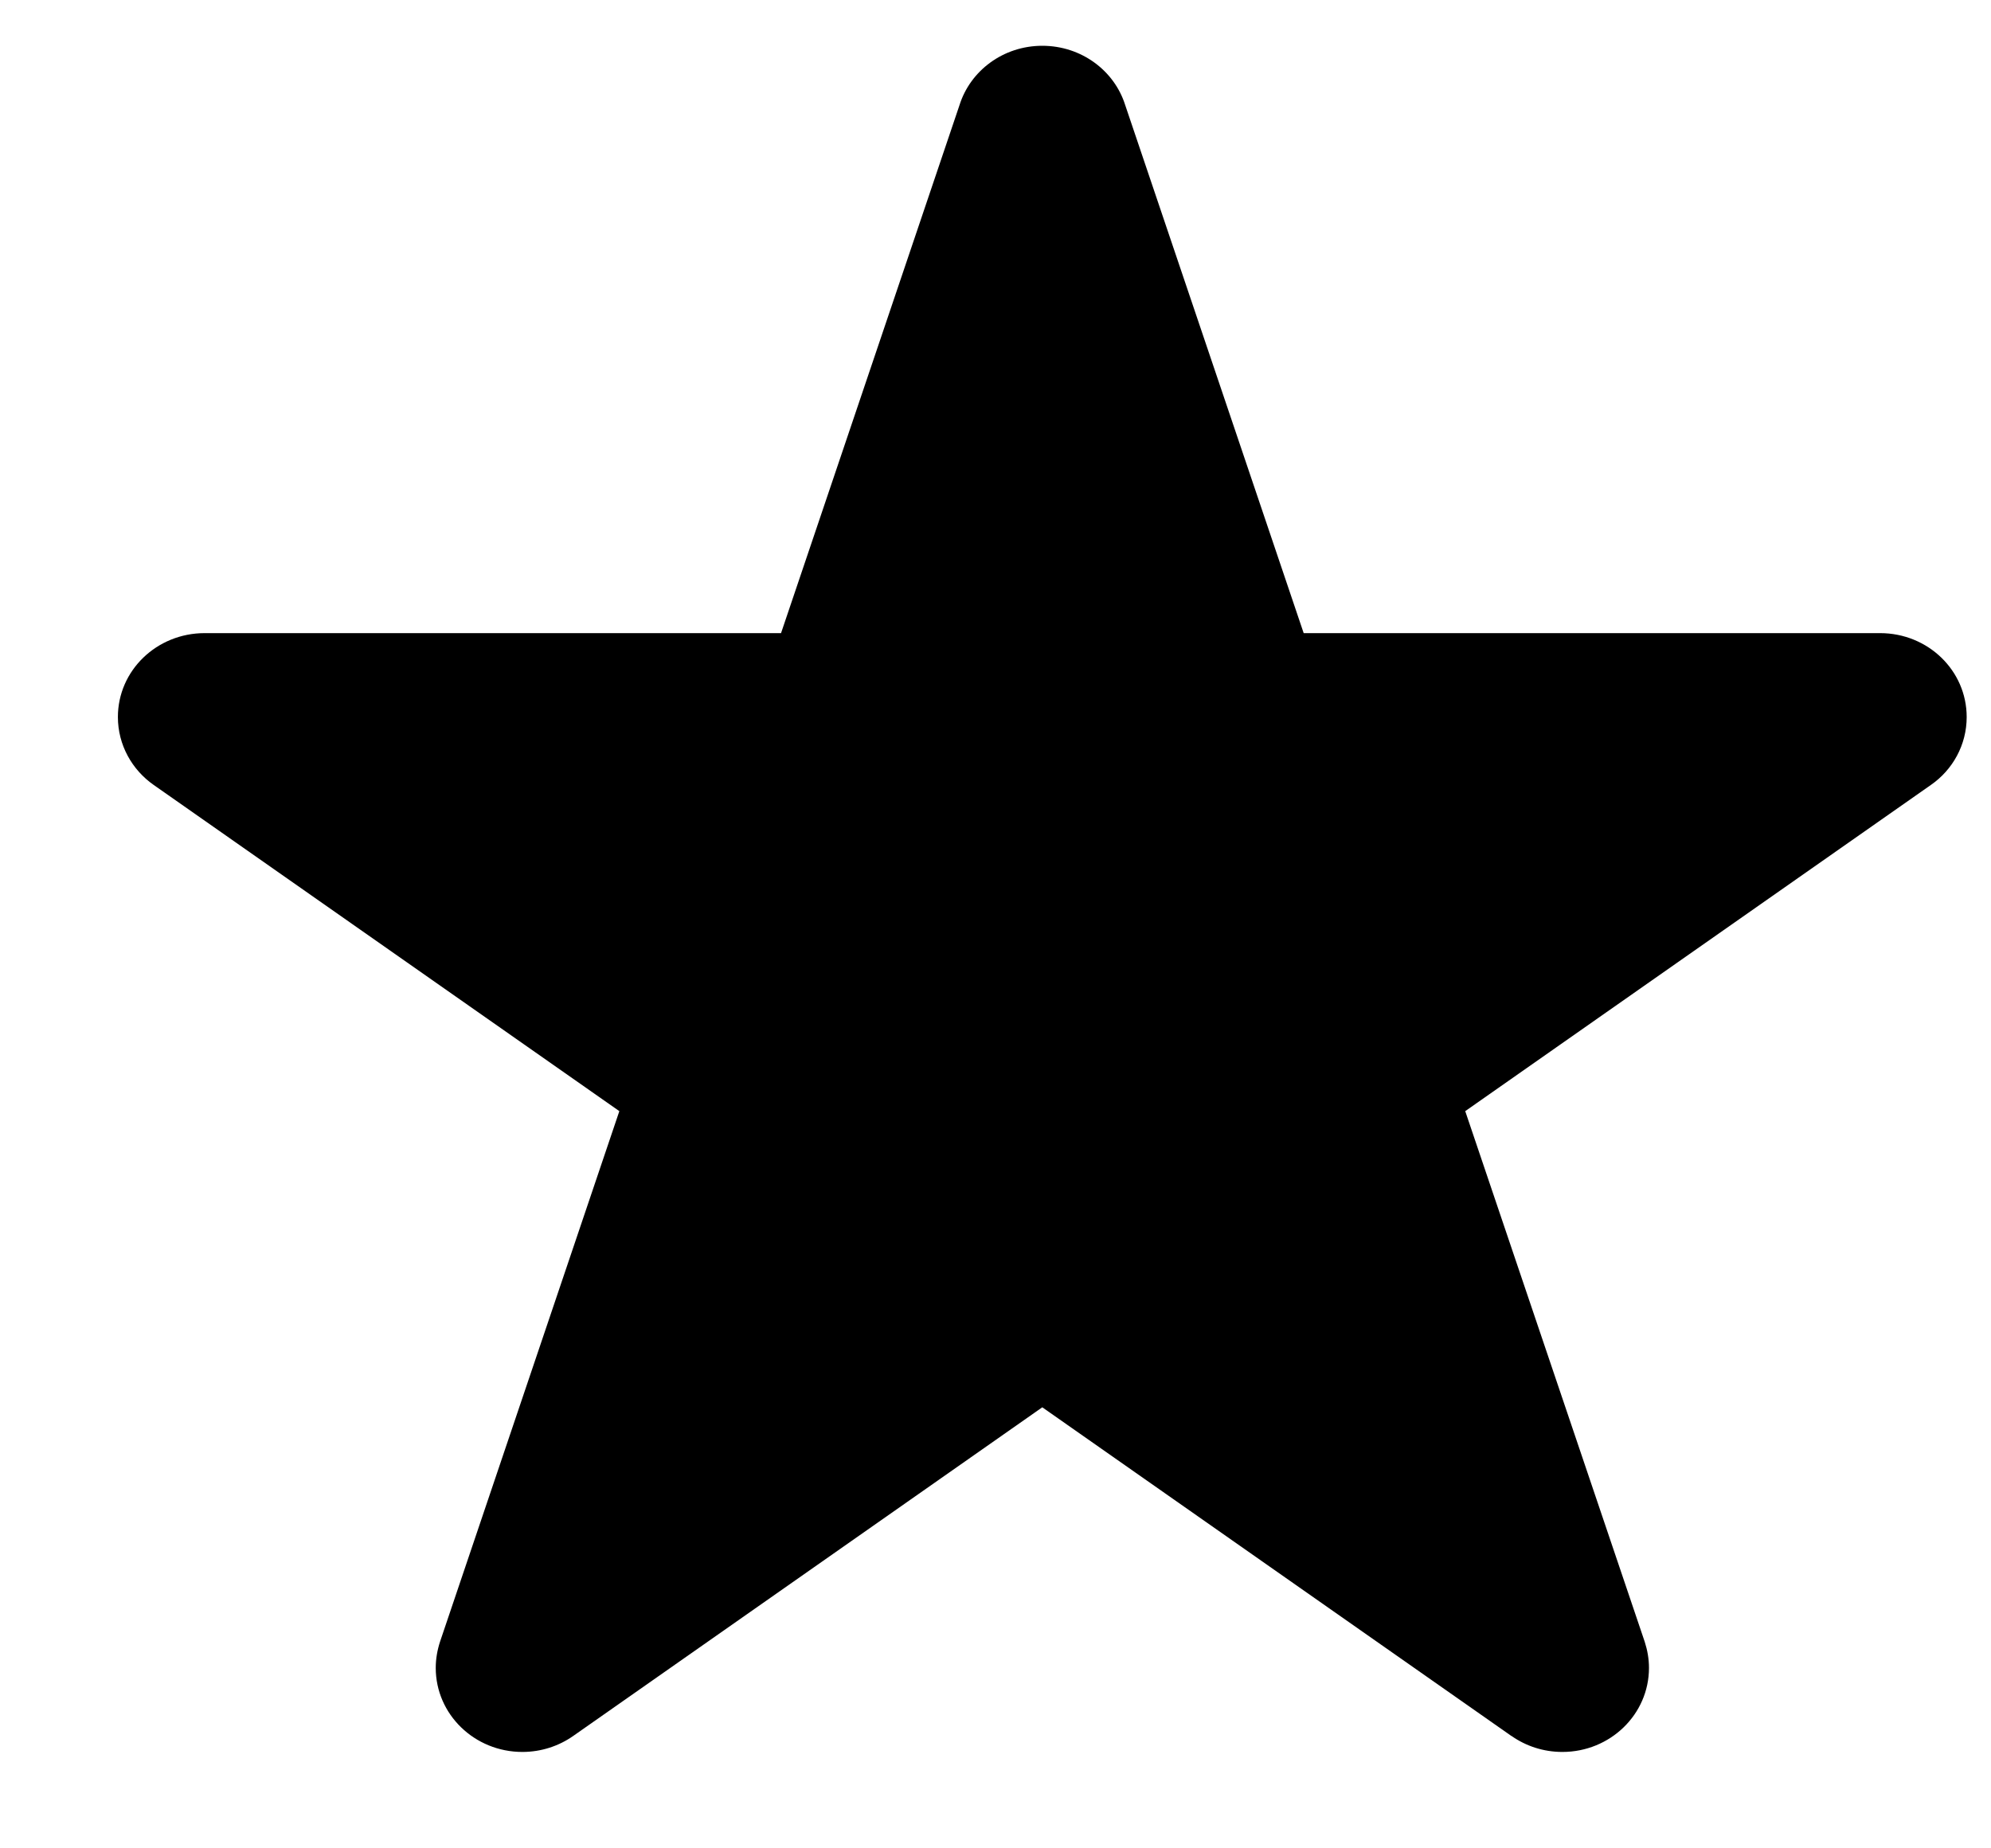 <?xml version="1.0" encoding="UTF-8" standalone="no"?>
<svg width="14px" height="13px" viewBox="0 0 14 13" version="1.1" xmlns="http://www.w3.org/2000/svg" xmlns:xlink="http://www.w3.org/1999/xlink" xmlns:sketch="http://www.bohemiancoding.com/sketch/ns">
    <!-- Generator: Sketch 3.0.2 (7799) - http://www.bohemiancoding.com/sketch -->
    <title>icn_star</title>
    <description>Created with Sketch.</description>
    <defs></defs>
    <g id="Assets" stroke="none" stroke-width="1" fill="none" fill-rule="evenodd" sketch:type="MSPage">
        <path d="M13.577,5.521 L13.577,5.521 L10.303,7.815 L11.565,11.547 C11.584,11.606 11.595,11.667 11.595,11.731 C11.595,12.058 11.322,12.322 10.986,12.322 C10.852,12.322 10.729,12.28 10.629,12.21 L10.628,12.21 L7.329,9.898 L4.03,12.21 L4.03,12.21 C3.93,12.28 3.806,12.322 3.673,12.322 C3.337,12.322 3.064,12.058 3.064,11.731 C3.064,11.667 3.075,11.606 3.094,11.547 L4.355,7.815 L1.081,5.521 C0.929,5.415 0.829,5.24 0.829,5.043 C0.829,4.716 1.102,4.453 1.439,4.453 L5.492,4.453 L6.747,0.739 C6.823,0.497 7.055,0.322 7.329,0.322 C7.604,0.322 7.836,0.497 7.912,0.739 L9.167,4.453 L13.22,4.453 C13.557,4.453 13.829,4.716 13.829,5.043 C13.829,5.24 13.73,5.415 13.577,5.521" id="icn_star" fill="#000000" sketch:type="MSShapeGroup"></path>
    </g>
</svg>